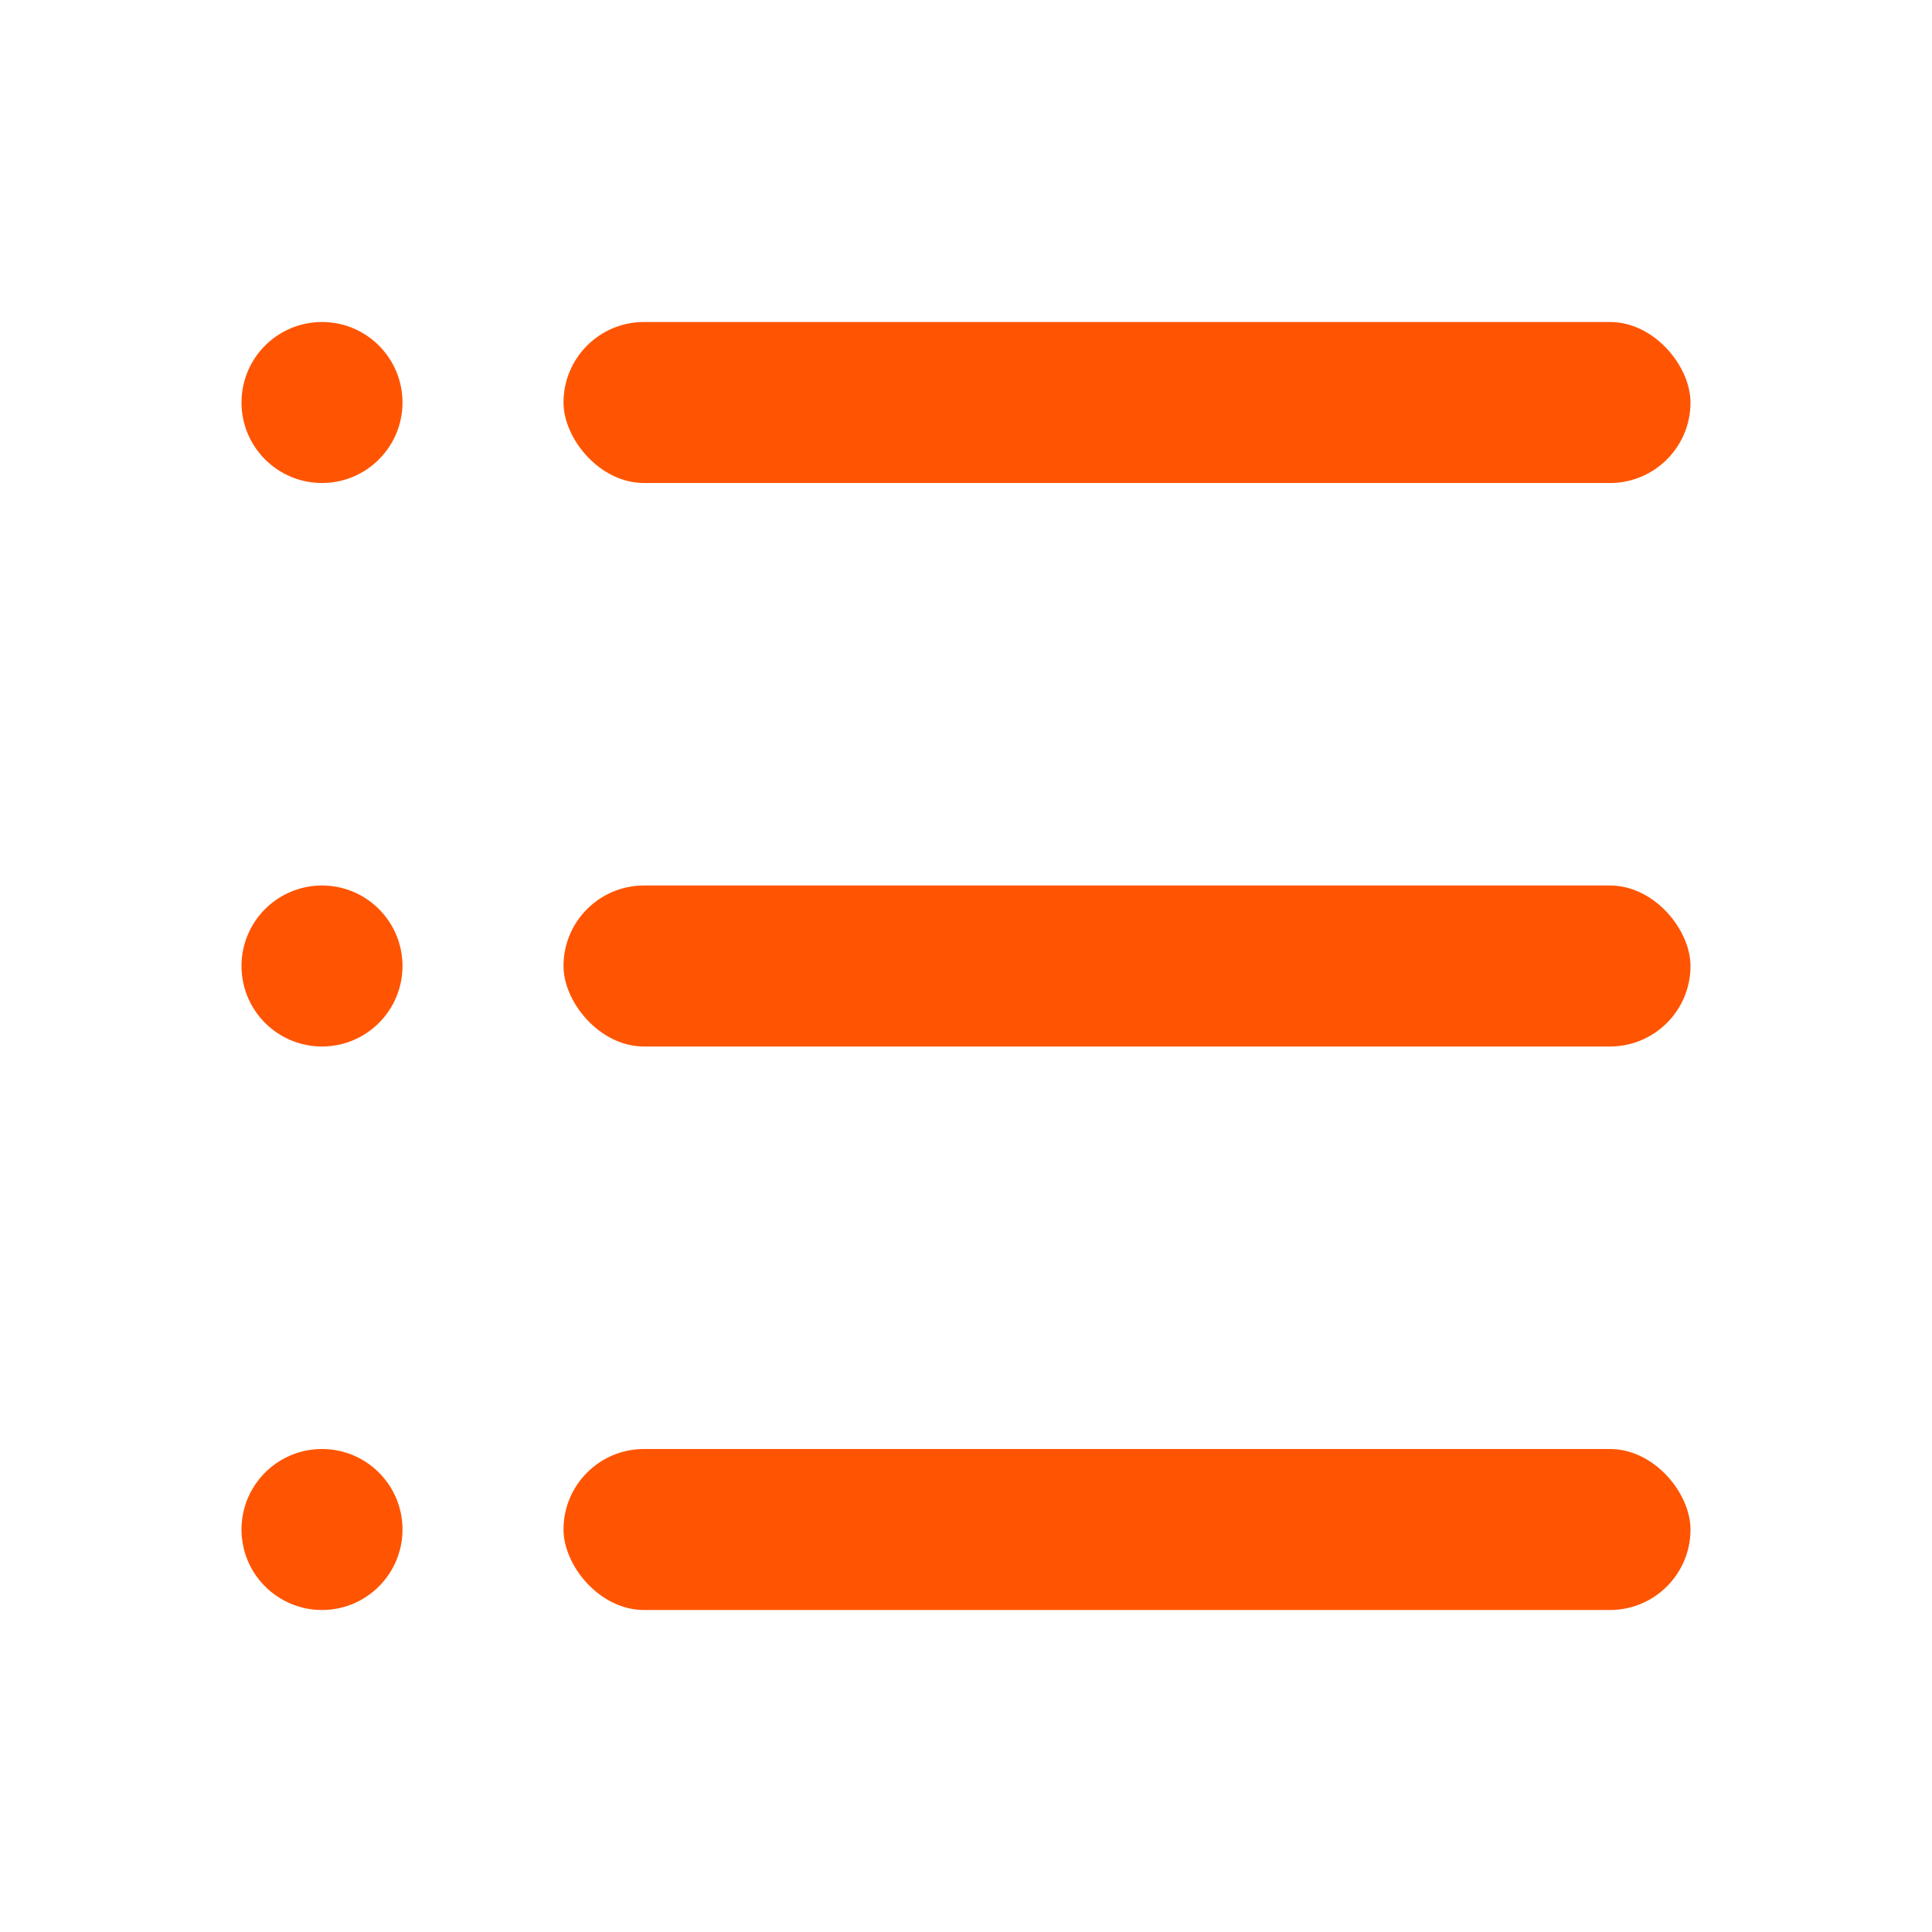 <svg width="24" height="24" viewBox="0 0 24 24" fill="none" xmlns="http://www.w3.org/2000/svg">
<rect x="7" y="4" width="14" height="2" rx="1" fill="#FF5502"/>
<rect x="7" y="11" width="14" height="2" rx="1" fill="#FF5502"/>
<rect x="7" y="18" width="14" height="2" rx="1" fill="#FF5502"/>
<circle cx="4" cy="5" r="1" fill="#FF5502"/>
<circle cx="4" cy="12" r="1" fill="#FF5502"/>
<circle cx="4" cy="19" r="1" fill="#FF5502"/>
</svg>
